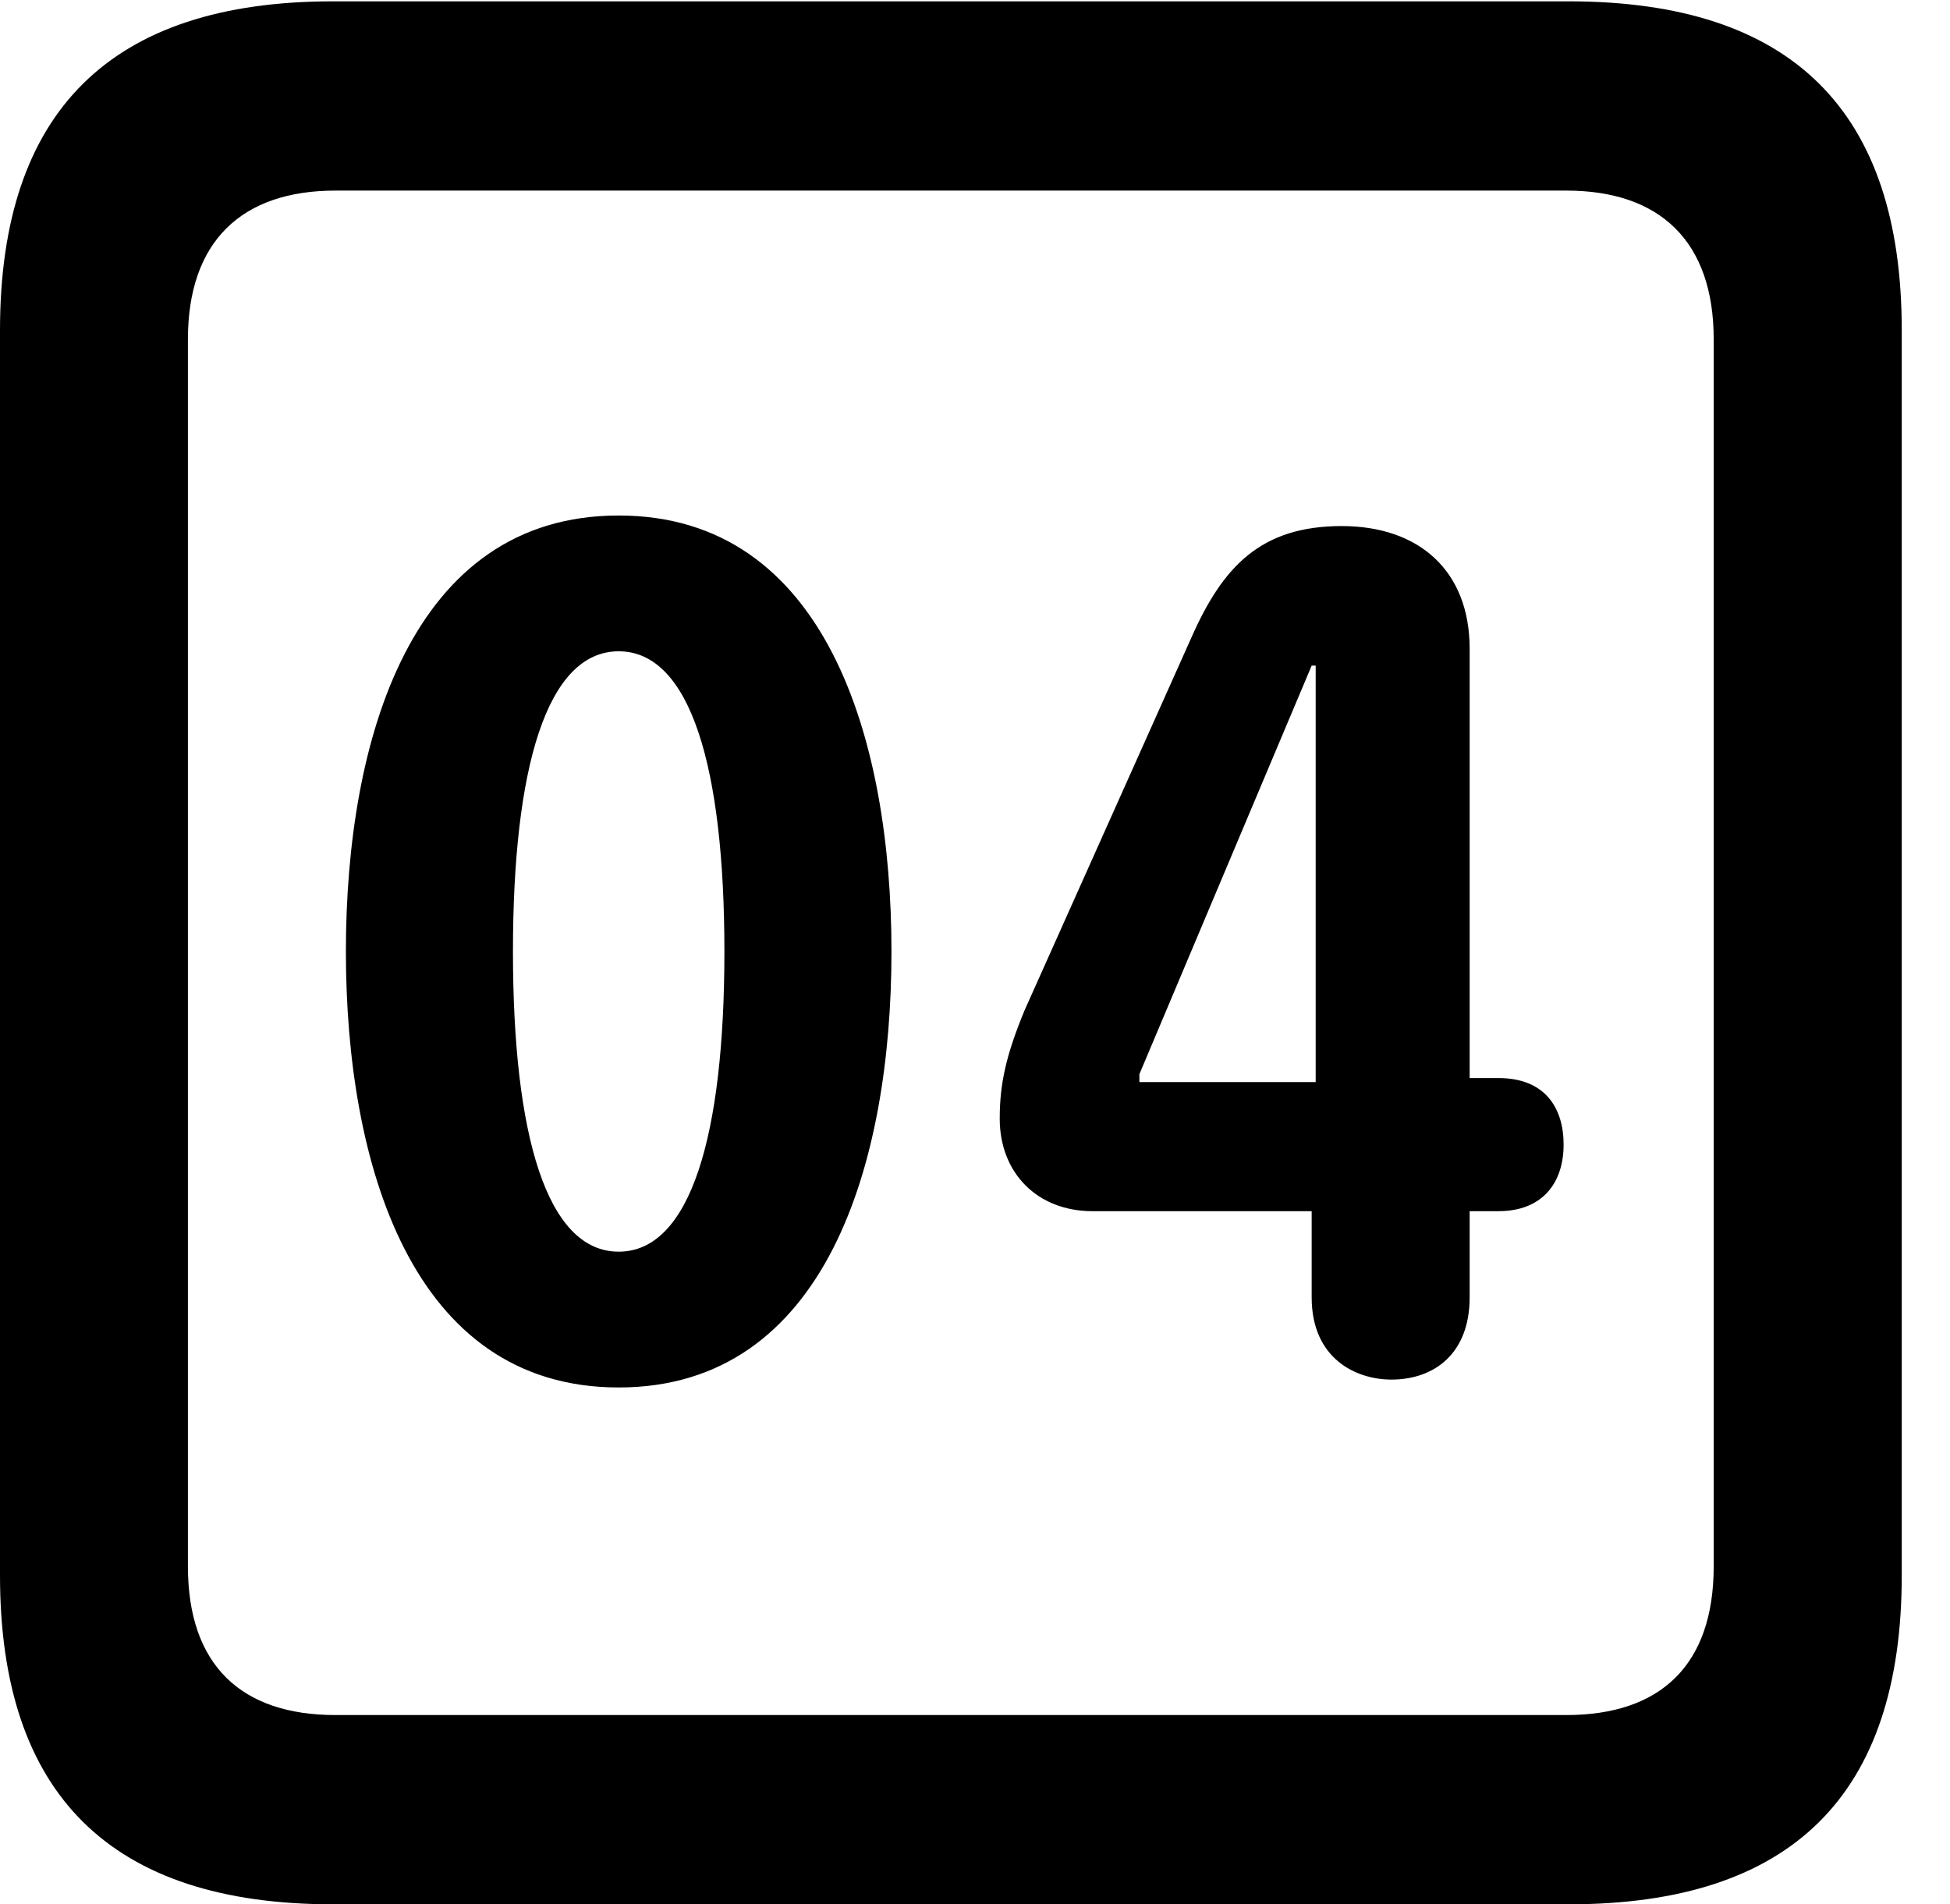 <svg version="1.1" xmlns="http://www.w3.org/2000/svg" xmlns:xlink="http://www.w3.org/1999/xlink" width="14.59" height="14.248" viewBox="0 0 14.59 14.248">
 <g>
  <rect height="14.248" opacity="0" width="14.59" x="0" y="0"/>
  <path d="M2.49 14.248L11.738 14.248C13.408 14.248 14.229 13.428 14.229 11.787L14.229 2.471C14.229 0.83 13.408 0.01 11.738 0.01L2.49 0.01C0.83 0.01 0 0.83 0 2.471L0 11.787C0 13.428 0.83 14.248 2.49 14.248ZM2.51 12.832C1.807 12.832 1.406 12.461 1.406 11.719L1.406 2.539C1.406 1.807 1.807 1.426 2.51 1.426L11.719 1.426C12.422 1.426 12.822 1.807 12.822 2.539L12.822 11.719C12.822 12.461 12.422 12.832 11.719 12.832Z" fill="currentColor"/>
  <path d="M4.629 10.381C6.182 10.381 6.67 8.701 6.67 7.119C6.67 5.537 6.182 3.857 4.629 3.857C3.076 3.857 2.588 5.537 2.588 7.119C2.588 8.701 3.076 10.381 4.629 10.381ZM4.629 9.365C4.092 9.365 3.838 8.496 3.838 7.119C3.838 5.742 4.092 4.873 4.629 4.873C5.166 4.873 5.42 5.742 5.42 7.119C5.42 8.496 5.166 9.365 4.629 9.365ZM10.41 10.322C10.732 10.322 10.996 10.127 10.996 9.707L10.996 9.062L11.211 9.062C11.543 9.062 11.699 8.848 11.699 8.564C11.699 8.291 11.562 8.066 11.211 8.066L10.996 8.066L10.996 4.854C10.996 4.268 10.615 3.936 10.039 3.936C9.434 3.936 9.15 4.238 8.916 4.766L7.666 7.559C7.529 7.891 7.48 8.105 7.48 8.369C7.48 8.779 7.764 9.062 8.174 9.062L9.814 9.062L9.814 9.707C9.814 10.166 10.146 10.322 10.41 10.322ZM9.844 8.096L8.525 8.096L8.525 8.037L9.814 4.98L9.844 4.98Z" fill="currentColor"/>
 </g>
</svg>
